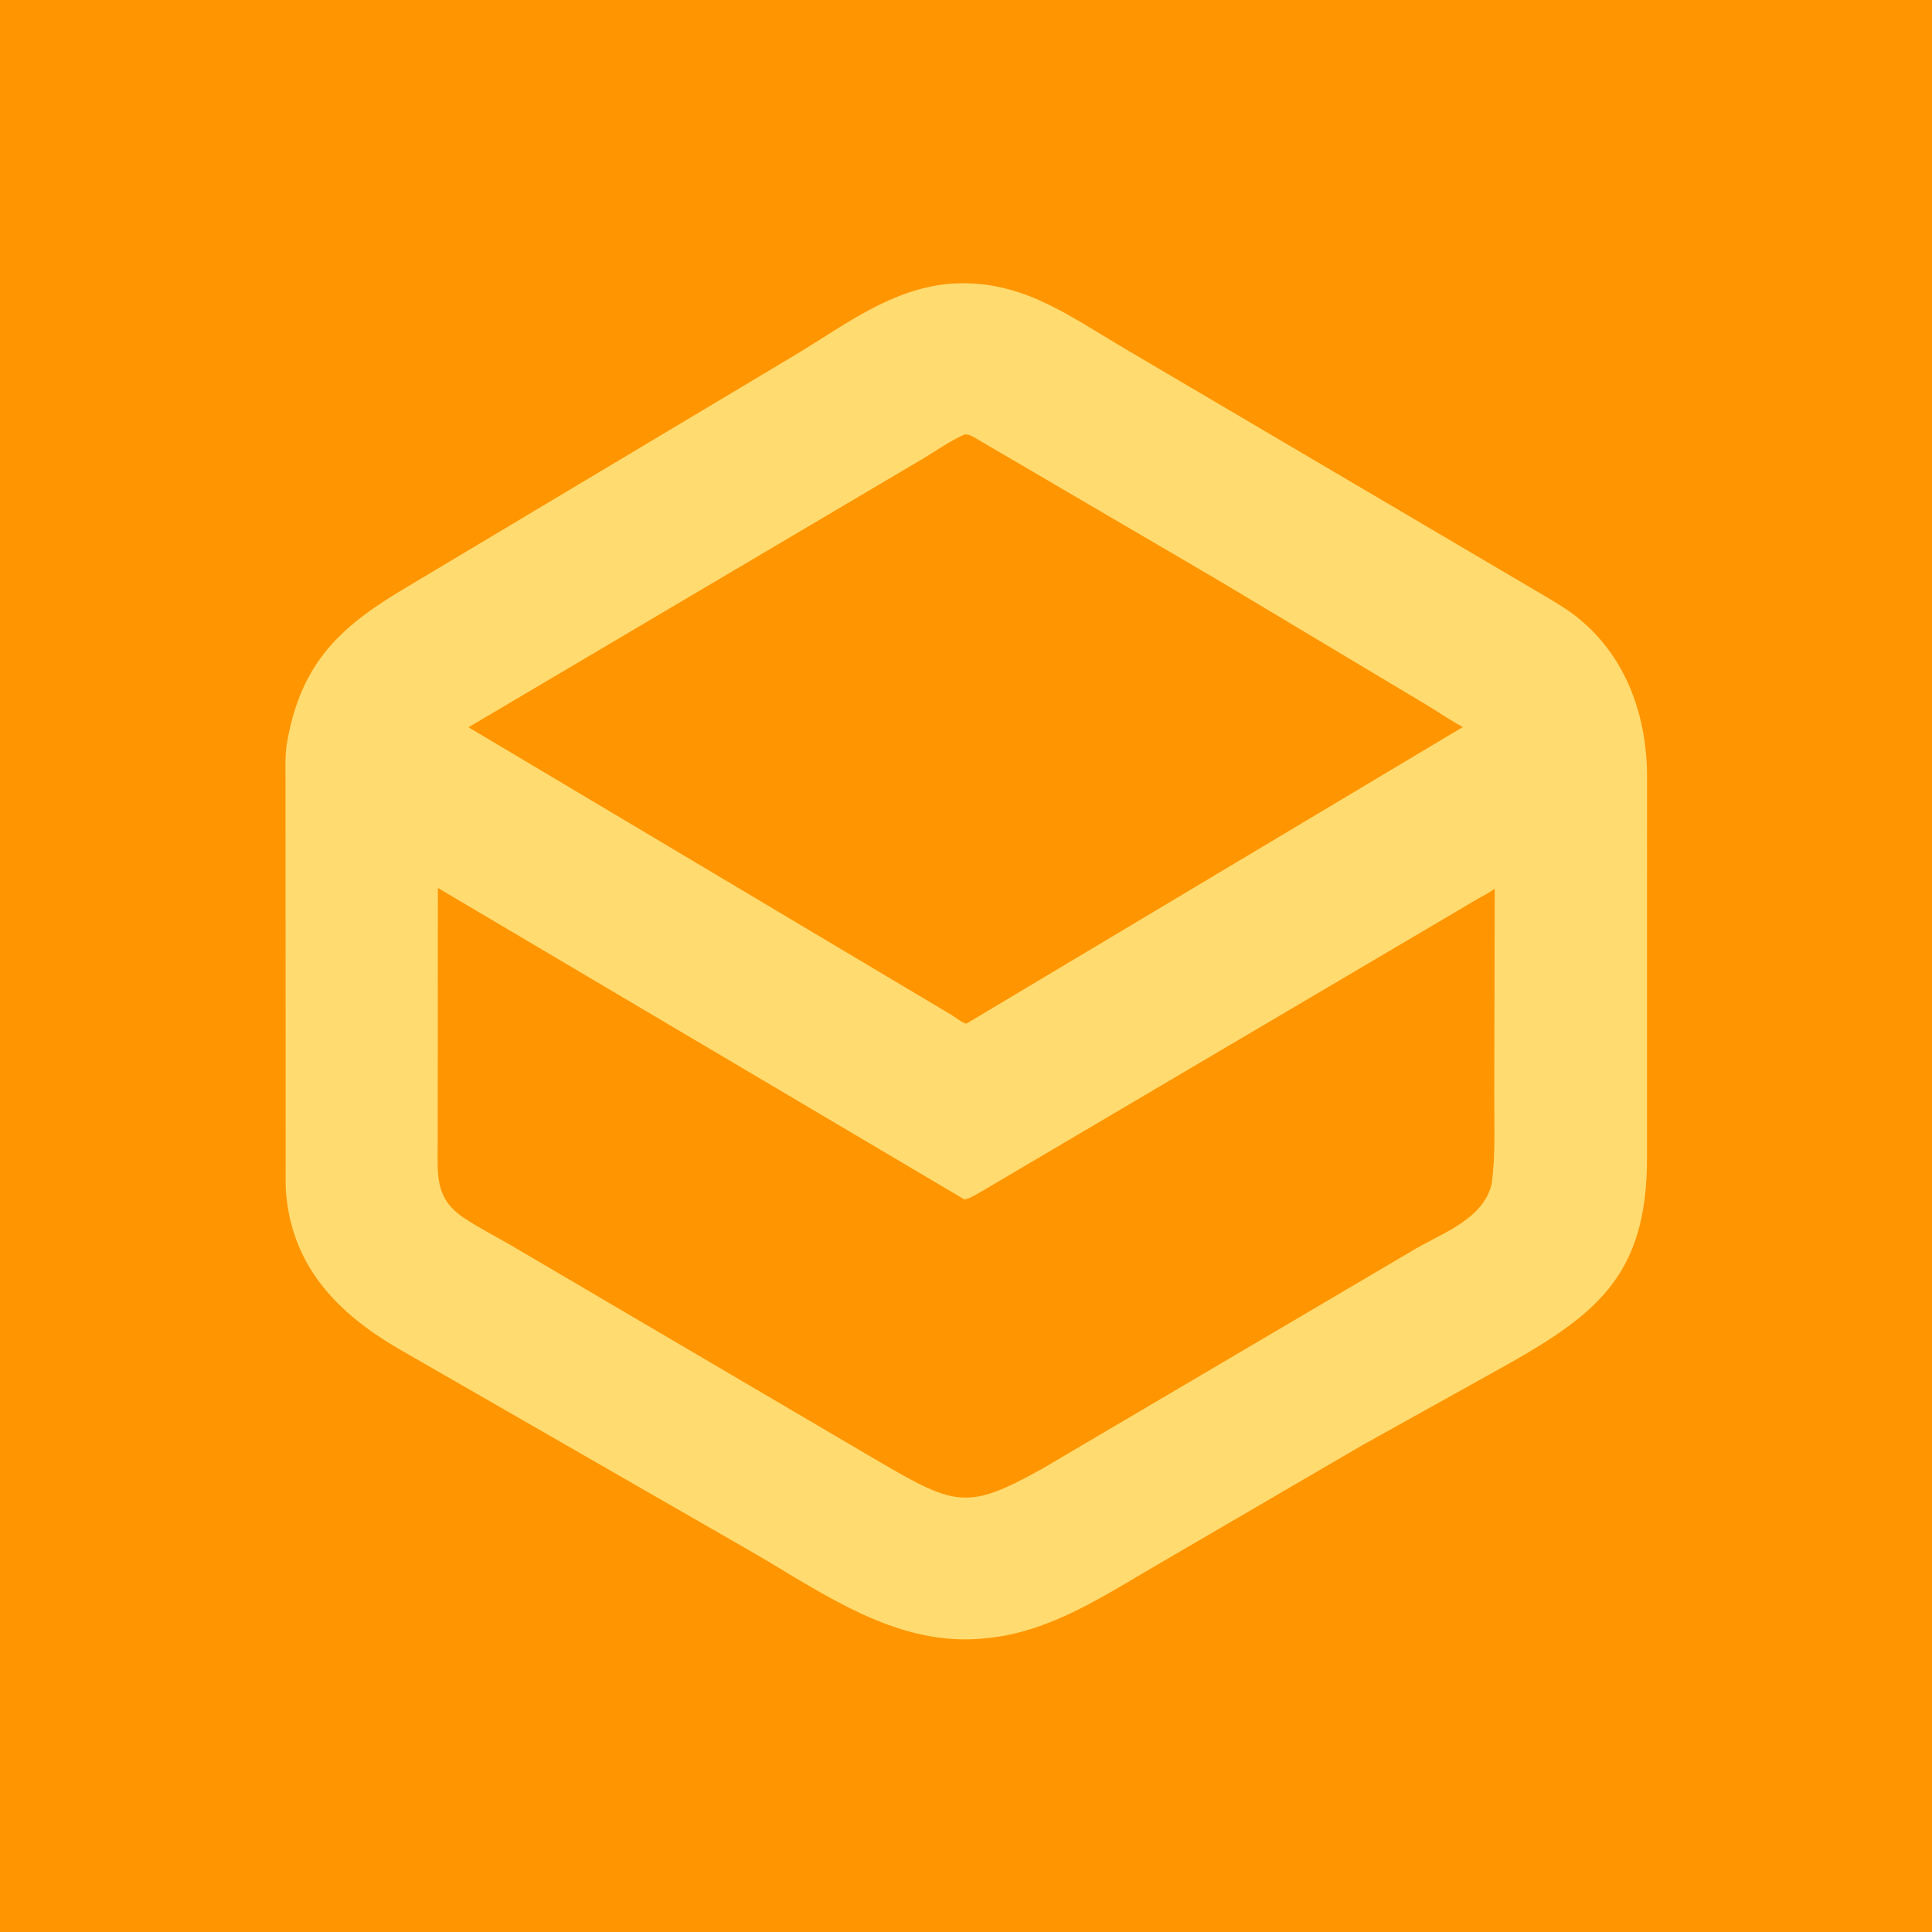 <?xml version="1.0" encoding="utf-8" ?>
<svg xmlns="http://www.w3.org/2000/svg" xmlns:xlink="http://www.w3.org/1999/xlink" width="512" height="512">
	<path fill="#FF9500" d="M0 0L0 512L512 512L512 0L0 0Z"/>
	<path fill="#FFDB70" d="M260.799 434.199C237.892 436.529 218.628 422.548 199.854 411.619L105.247 357.225C89.801 348.12 77.865 336.197 75.894 317.122C75.585 314.122 75.701 310.994 75.7 307.979L75.661 205.433C75.641 202.485 75.567 199.602 76.079 196.683C79.89 174.975 90.897 165.536 108.267 155.313L211.947 93.341C224.504 85.647 236.226 76.748 251.296 75.22C269.908 73.723 282.223 82.992 297.383 91.974L408.122 157.203C411.732 159.337 415.429 161.447 418.661 164.136C431.22 174.586 436.477 190.074 436.491 205.913L436.478 306.788C436.49 339.075 422.301 349.035 395.316 363.924L361.006 383.007L308.325 413.73C293.326 422.338 278.552 432.718 260.799 434.199ZM255.535 115.17C251.852 116.812 248.343 119.291 244.888 121.379L124.164 192.73L252.288 269.041C252.967 269.478 255.509 271.367 256.047 271.232L256.291 271.17L387.674 192.663C384.61 191.051 381.723 189.068 378.782 187.244L323.092 153.914L258.328 115.995C257.383 115.5 256.629 114.985 255.535 115.17ZM116.046 235.32L115.99 302.889C116.005 311.222 115.13 317.461 122.774 322.632C126.733 325.311 131.106 327.521 135.249 329.917L233.539 387.67C253.467 399.326 256.803 400.009 276.218 389.221L375.415 330.778C382.855 326.519 393.298 322.814 395.336 313.579C396.338 305.861 395.98 297.989 395.99 290.22L396.118 235.504C394.587 236.657 392.78 237.508 391.128 238.498L260.524 315.509C259.043 316.337 257.261 317.541 255.593 317.875L116.046 235.32Z"/>
</svg>
